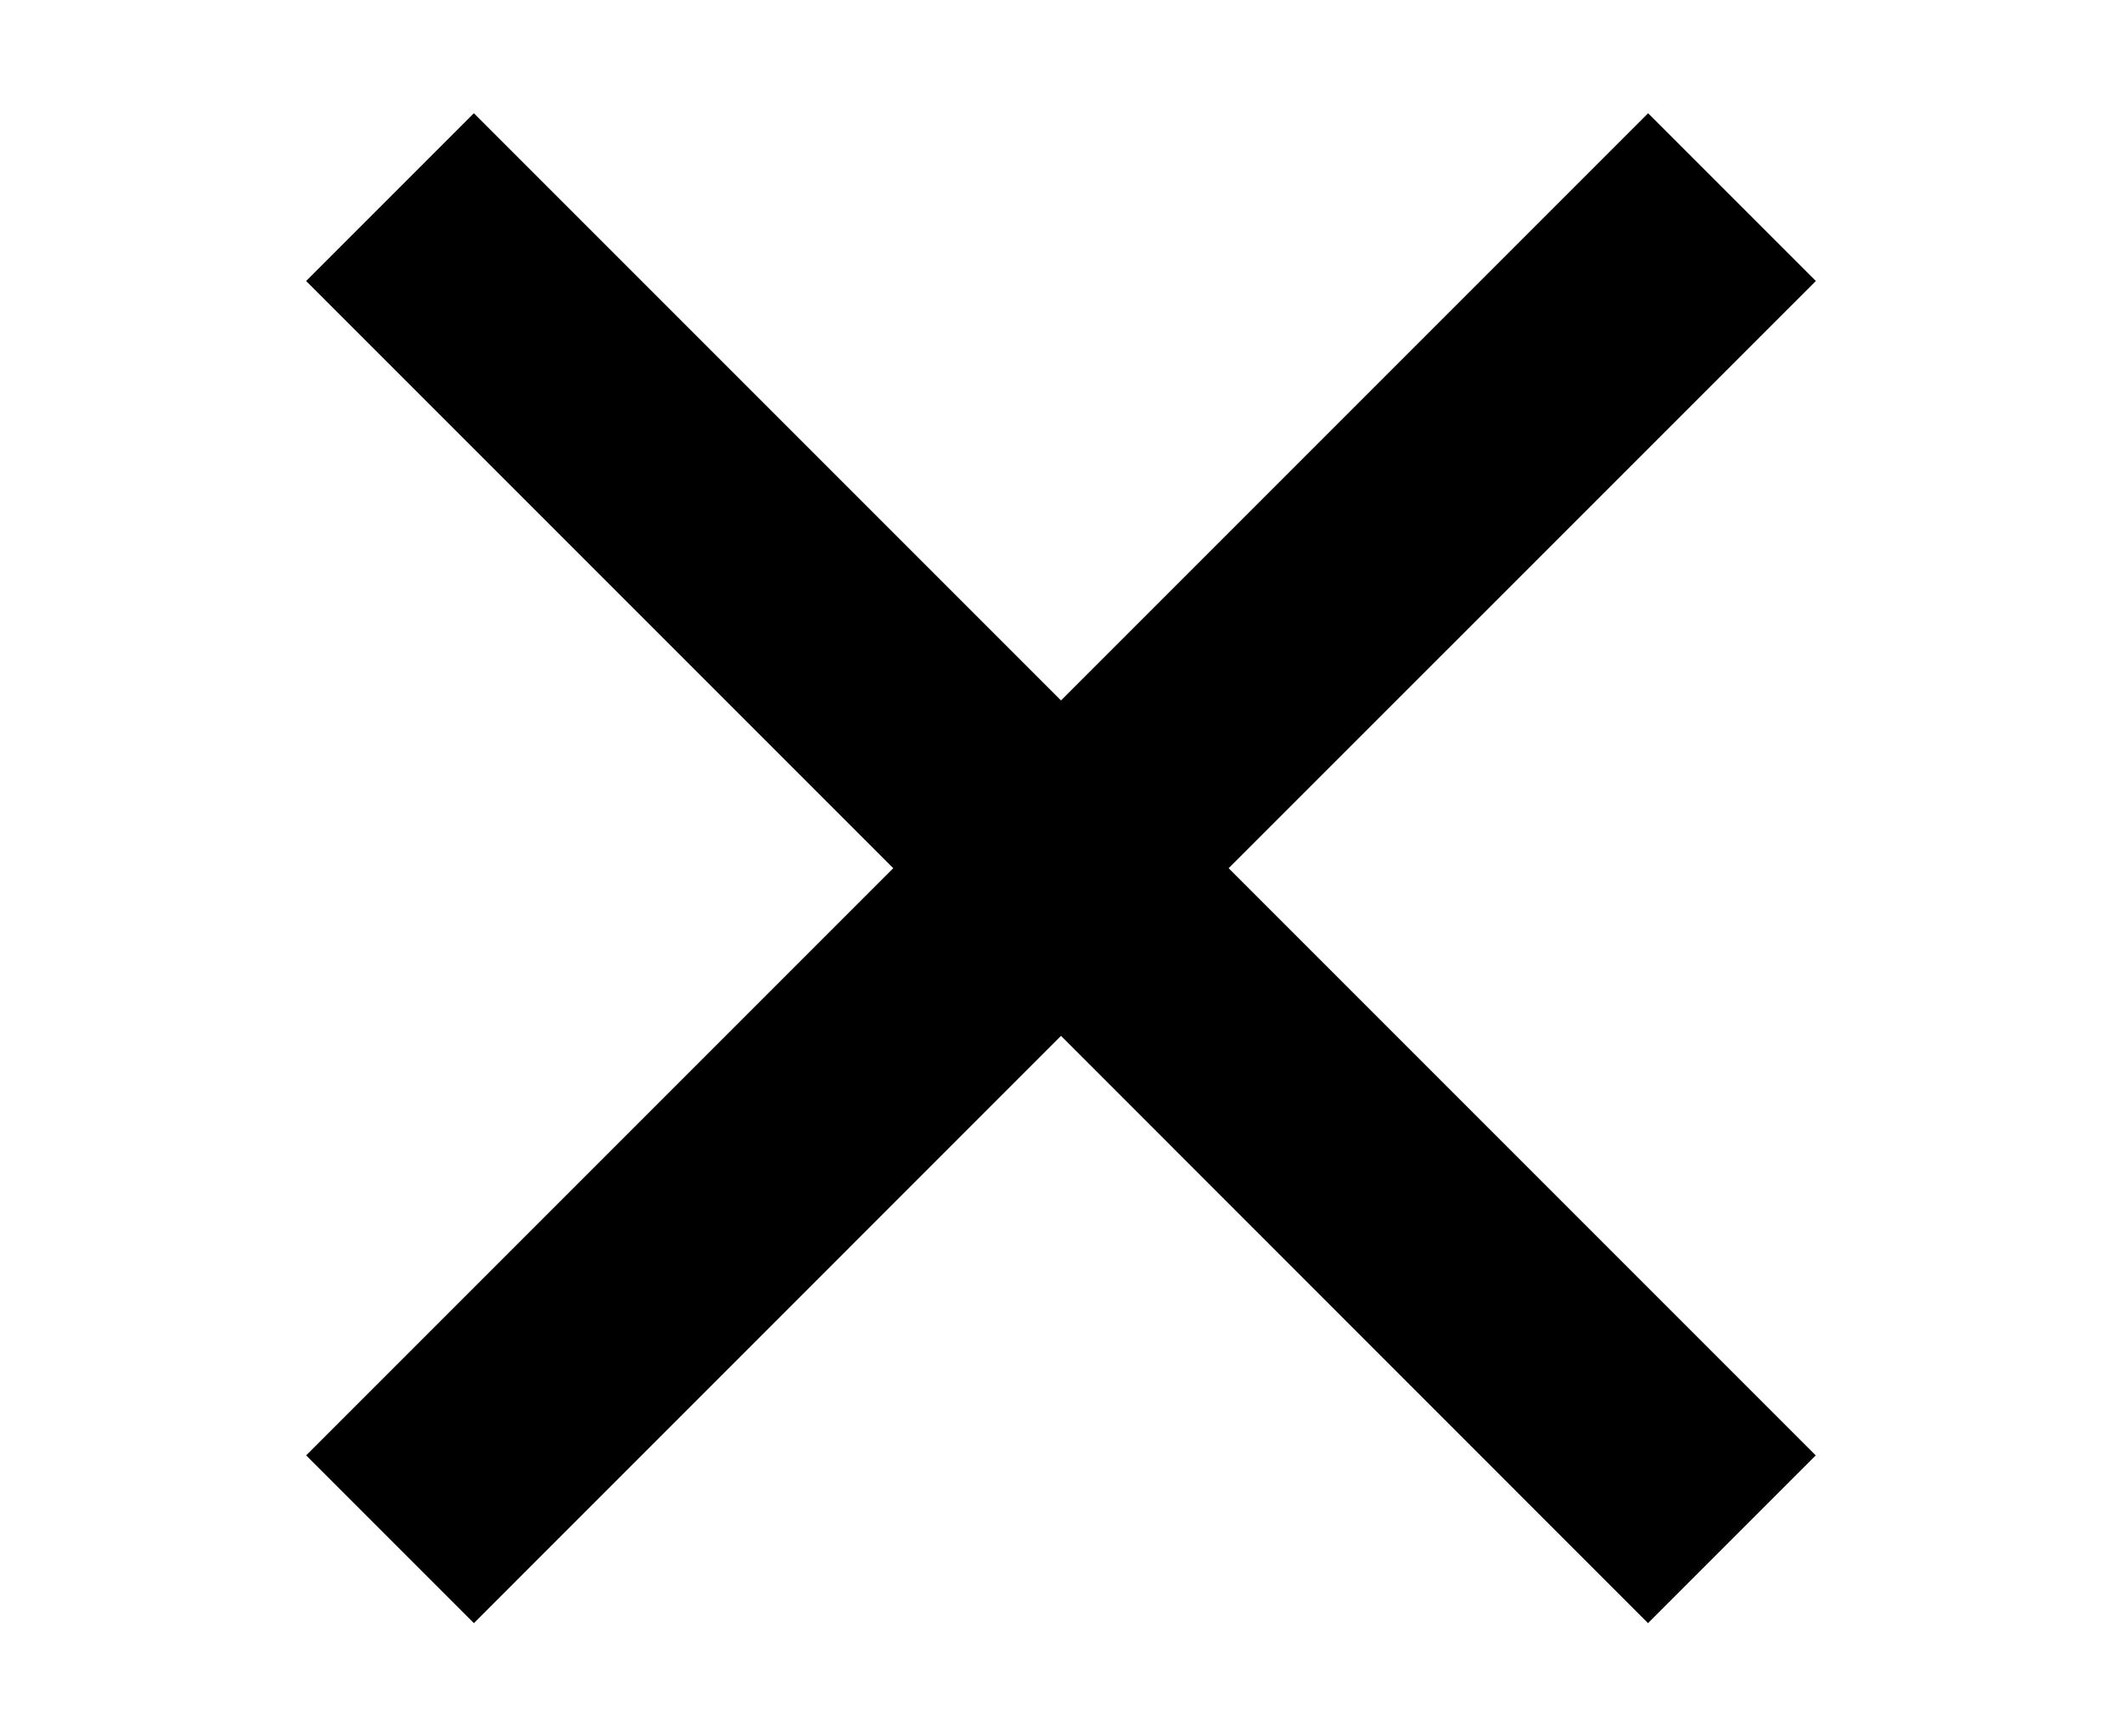 <svg xmlns="http://www.w3.org/2000/svg" width="22" height="18" viewBox="0 0 22 18">
  <g id="Group_4349" data-name="Group 4349" transform="translate(-1549 -202)">
    <rect id="Rectangle_4153" data-name="Rectangle 4153" width="22" height="18" transform="translate(1549 202)" fill="#fff"/>
    <path id="Path_1480" data-name="Path 1480" d="M13.462,11.723l6.087-6.087,1.739,1.739L15.2,13.462l6.087,6.087-1.739,1.739L13.462,15.2,7.375,21.288,5.636,19.549l6.087-6.087L5.636,7.375,7.375,5.636Z" transform="translate(1546.538 197.538)"/>
  </g>
</svg>
